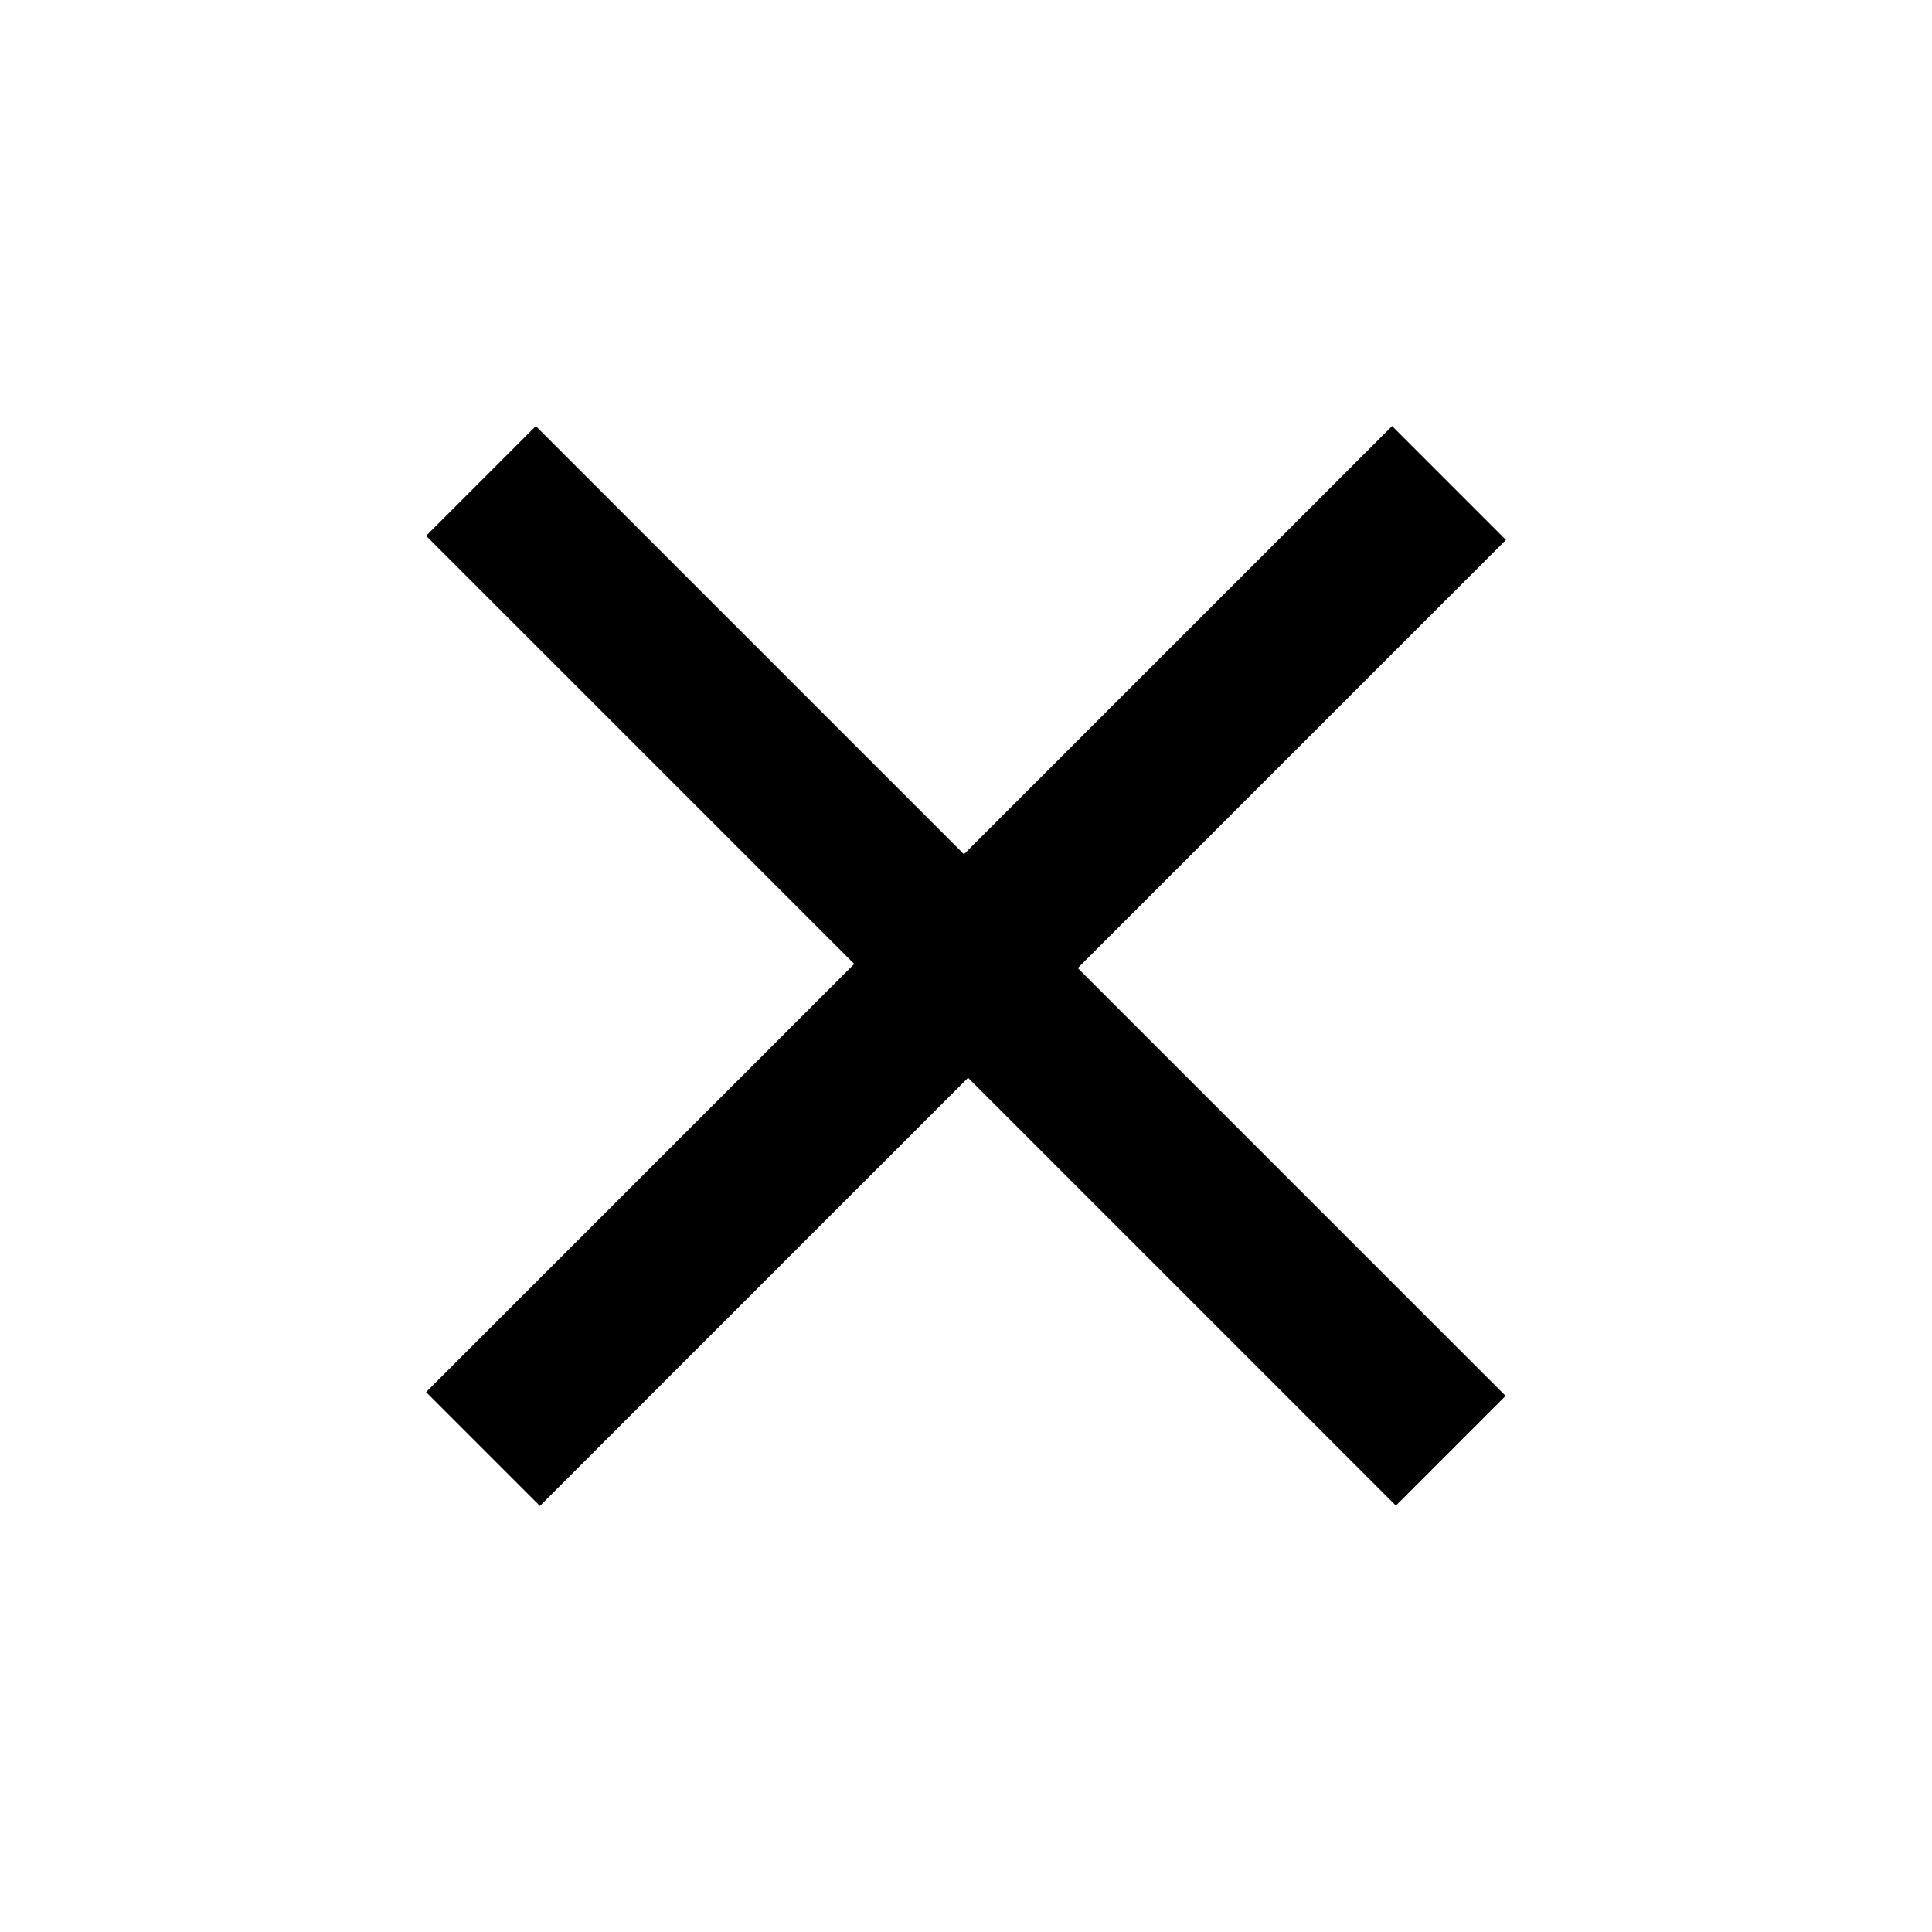 <svg viewBox="0 0 1024 1024" version="1.1" xmlns="http://www.w3.org/2000/svg"><path  fill-rule="evenodd" d="M452.757 510.912L225.833 737.835 286.173 798.174 513.097 571.251 739.84 797.995 797.995 739.84 571.251 513.097 798.174 286.173 737.835 225.833 510.912 452.757 283.987 225.833 225.833 283.987 452.757 510.912Z" clip-rule="evenodd"/></svg>